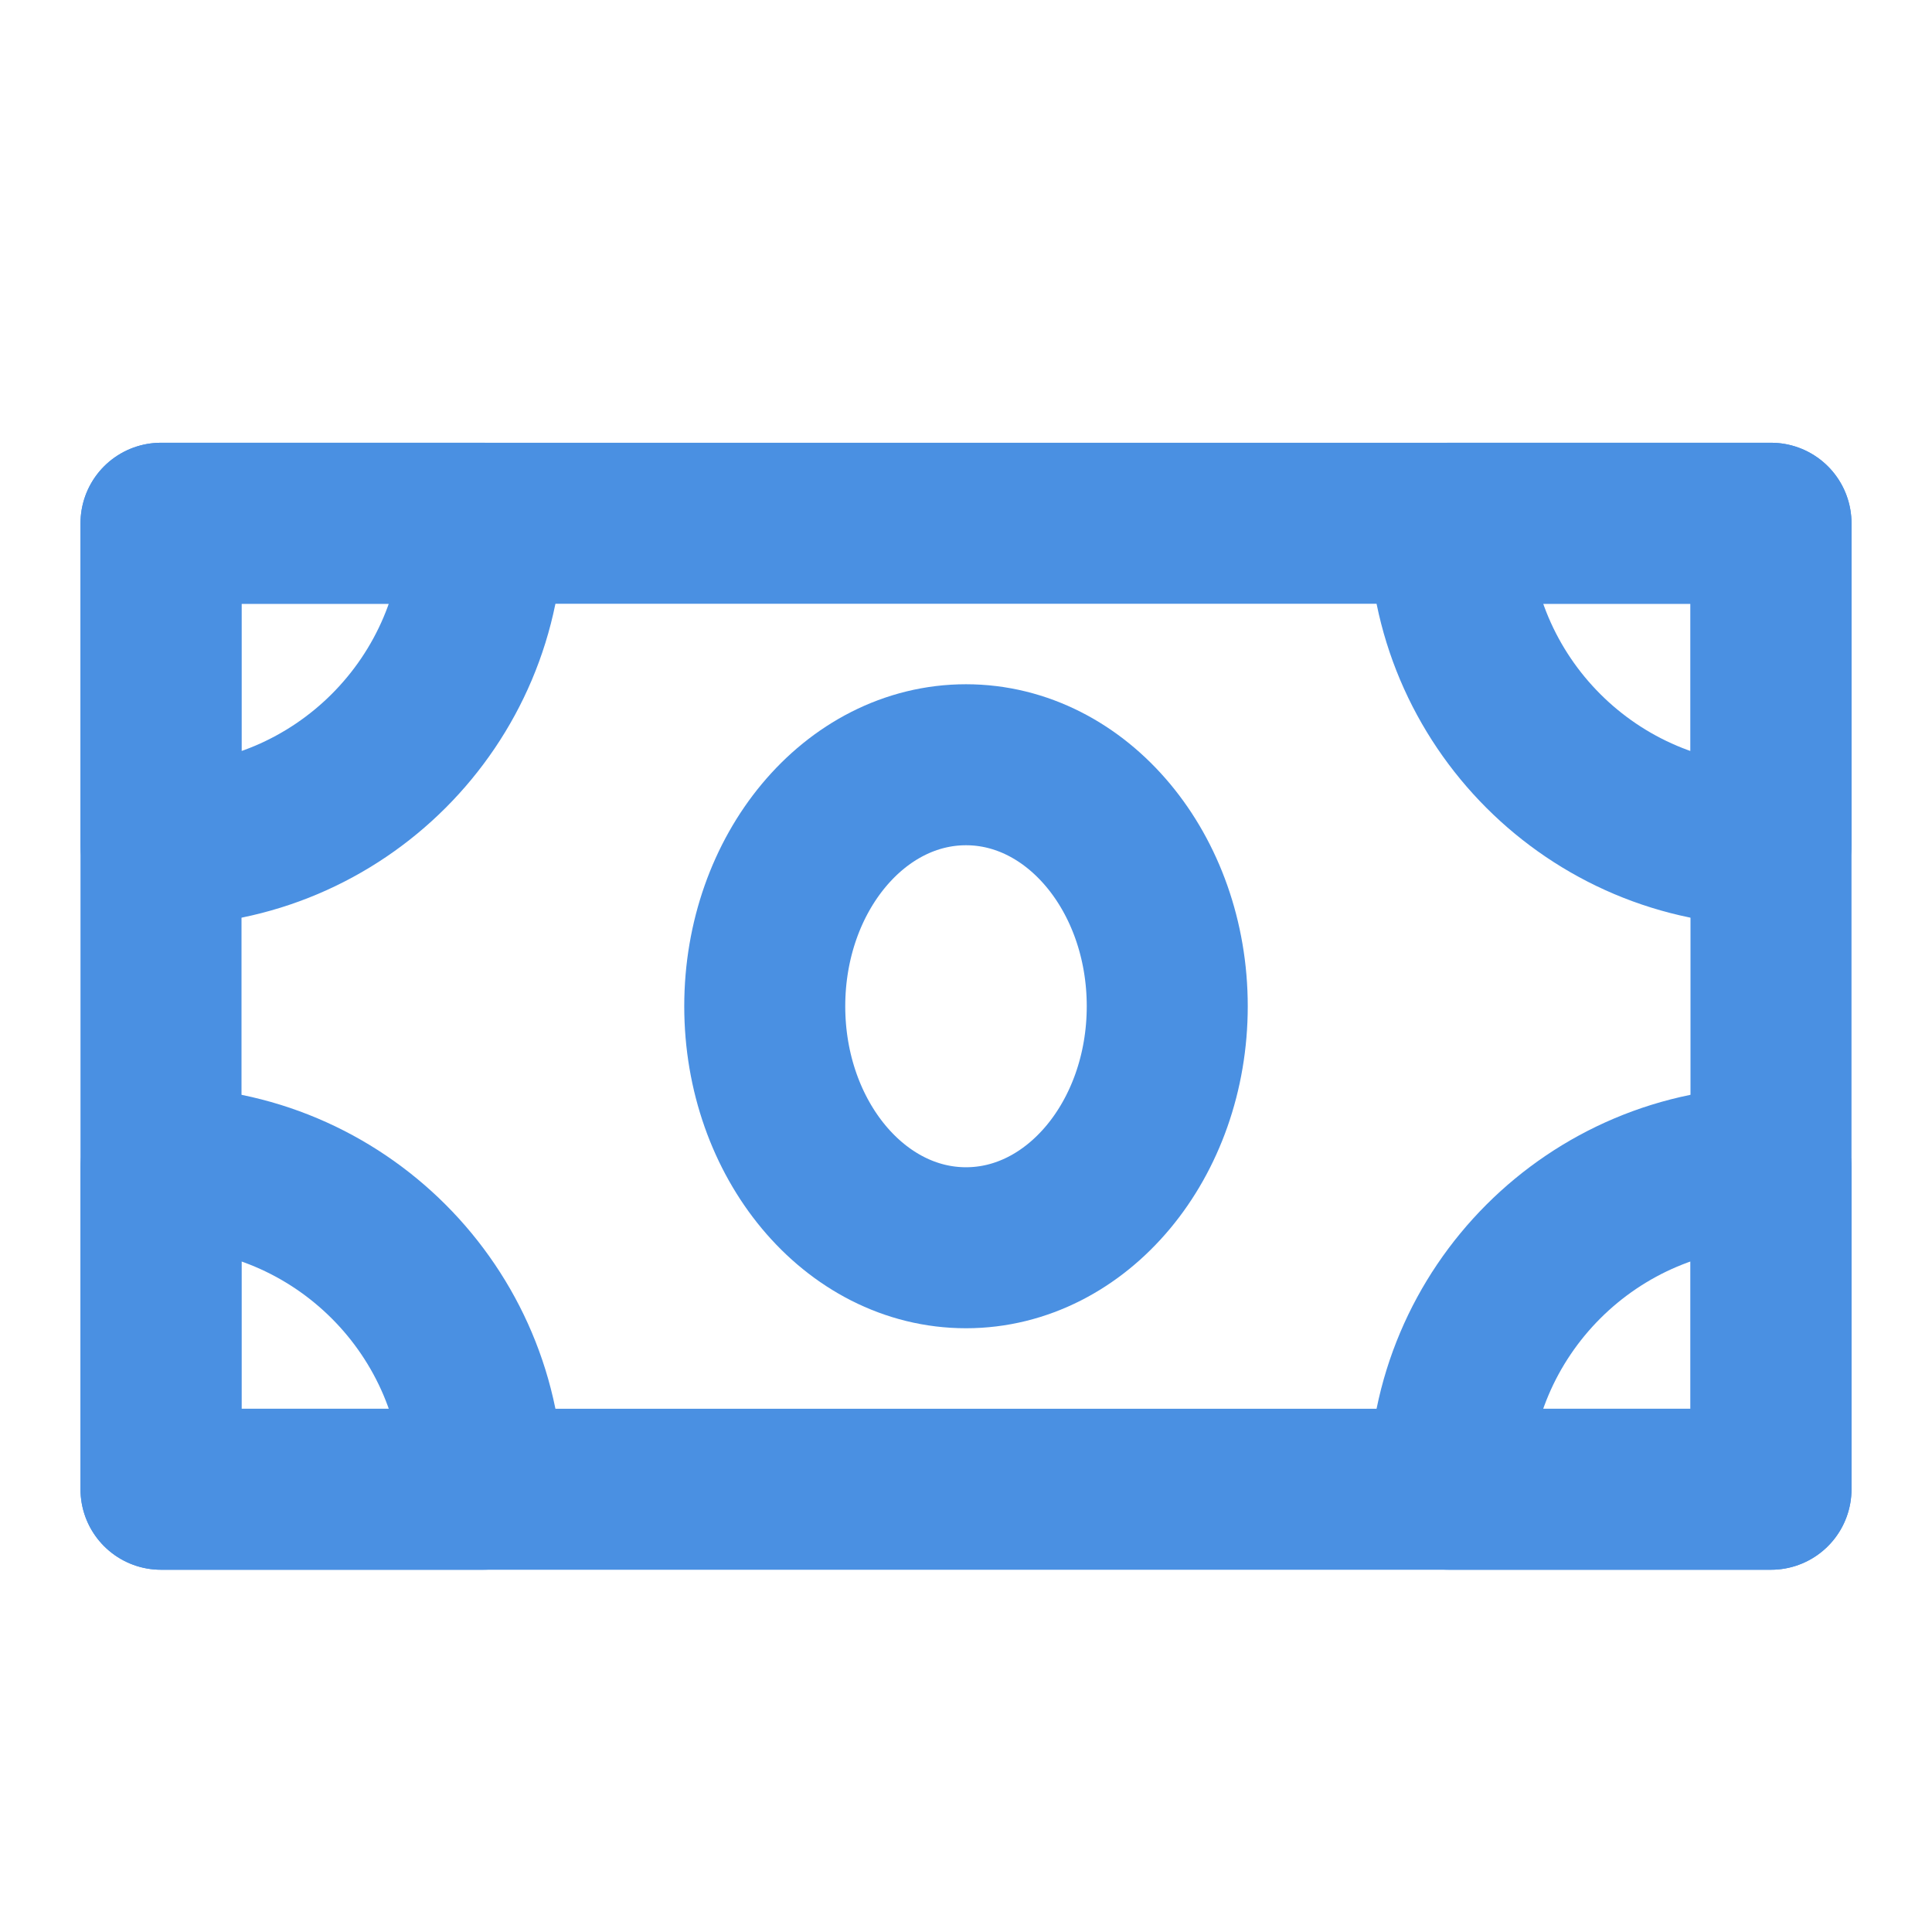 <?xml version="1.0" encoding="UTF-8"?><svg width="21" height="21" viewBox="0 0 48 48" fill="none" xmlns="http://www.w3.org/2000/svg"><path d="M4 13H44V37H4V13Z" stroke="#4a90e2" stroke-width="4" stroke-linejoin="round"/><path fill-rule="evenodd" clip-rule="evenodd" d="M4 21C8.418 21 12 17.418 12 13H4V21Z" stroke="#4a90e2" stroke-width="4" stroke-linecap="round" stroke-linejoin="round"/><path fill-rule="evenodd" clip-rule="evenodd" d="M4 29C8.418 29 12 32.582 12 37H4V29Z" stroke="#4a90e2" stroke-width="4" stroke-linecap="round" stroke-linejoin="round"/><path fill-rule="evenodd" clip-rule="evenodd" d="M44 29V37H36C36 32.582 39.582 29 44 29Z" stroke="#4a90e2" stroke-width="4" stroke-linecap="round" stroke-linejoin="round"/><path fill-rule="evenodd" clip-rule="evenodd" d="M44 21C39.582 21 36 17.418 36 13H44V21Z" stroke="#4a90e2" stroke-width="4" stroke-linecap="round" stroke-linejoin="round"/><path d="M24 31C26.761 31 29 28.314 29 25C29 21.686 26.761 19 24 19C21.239 19 19 21.686 19 25C19 28.314 21.239 31 24 31Z" stroke="#4a90e2" stroke-width="4" stroke-linejoin="round"/></svg>